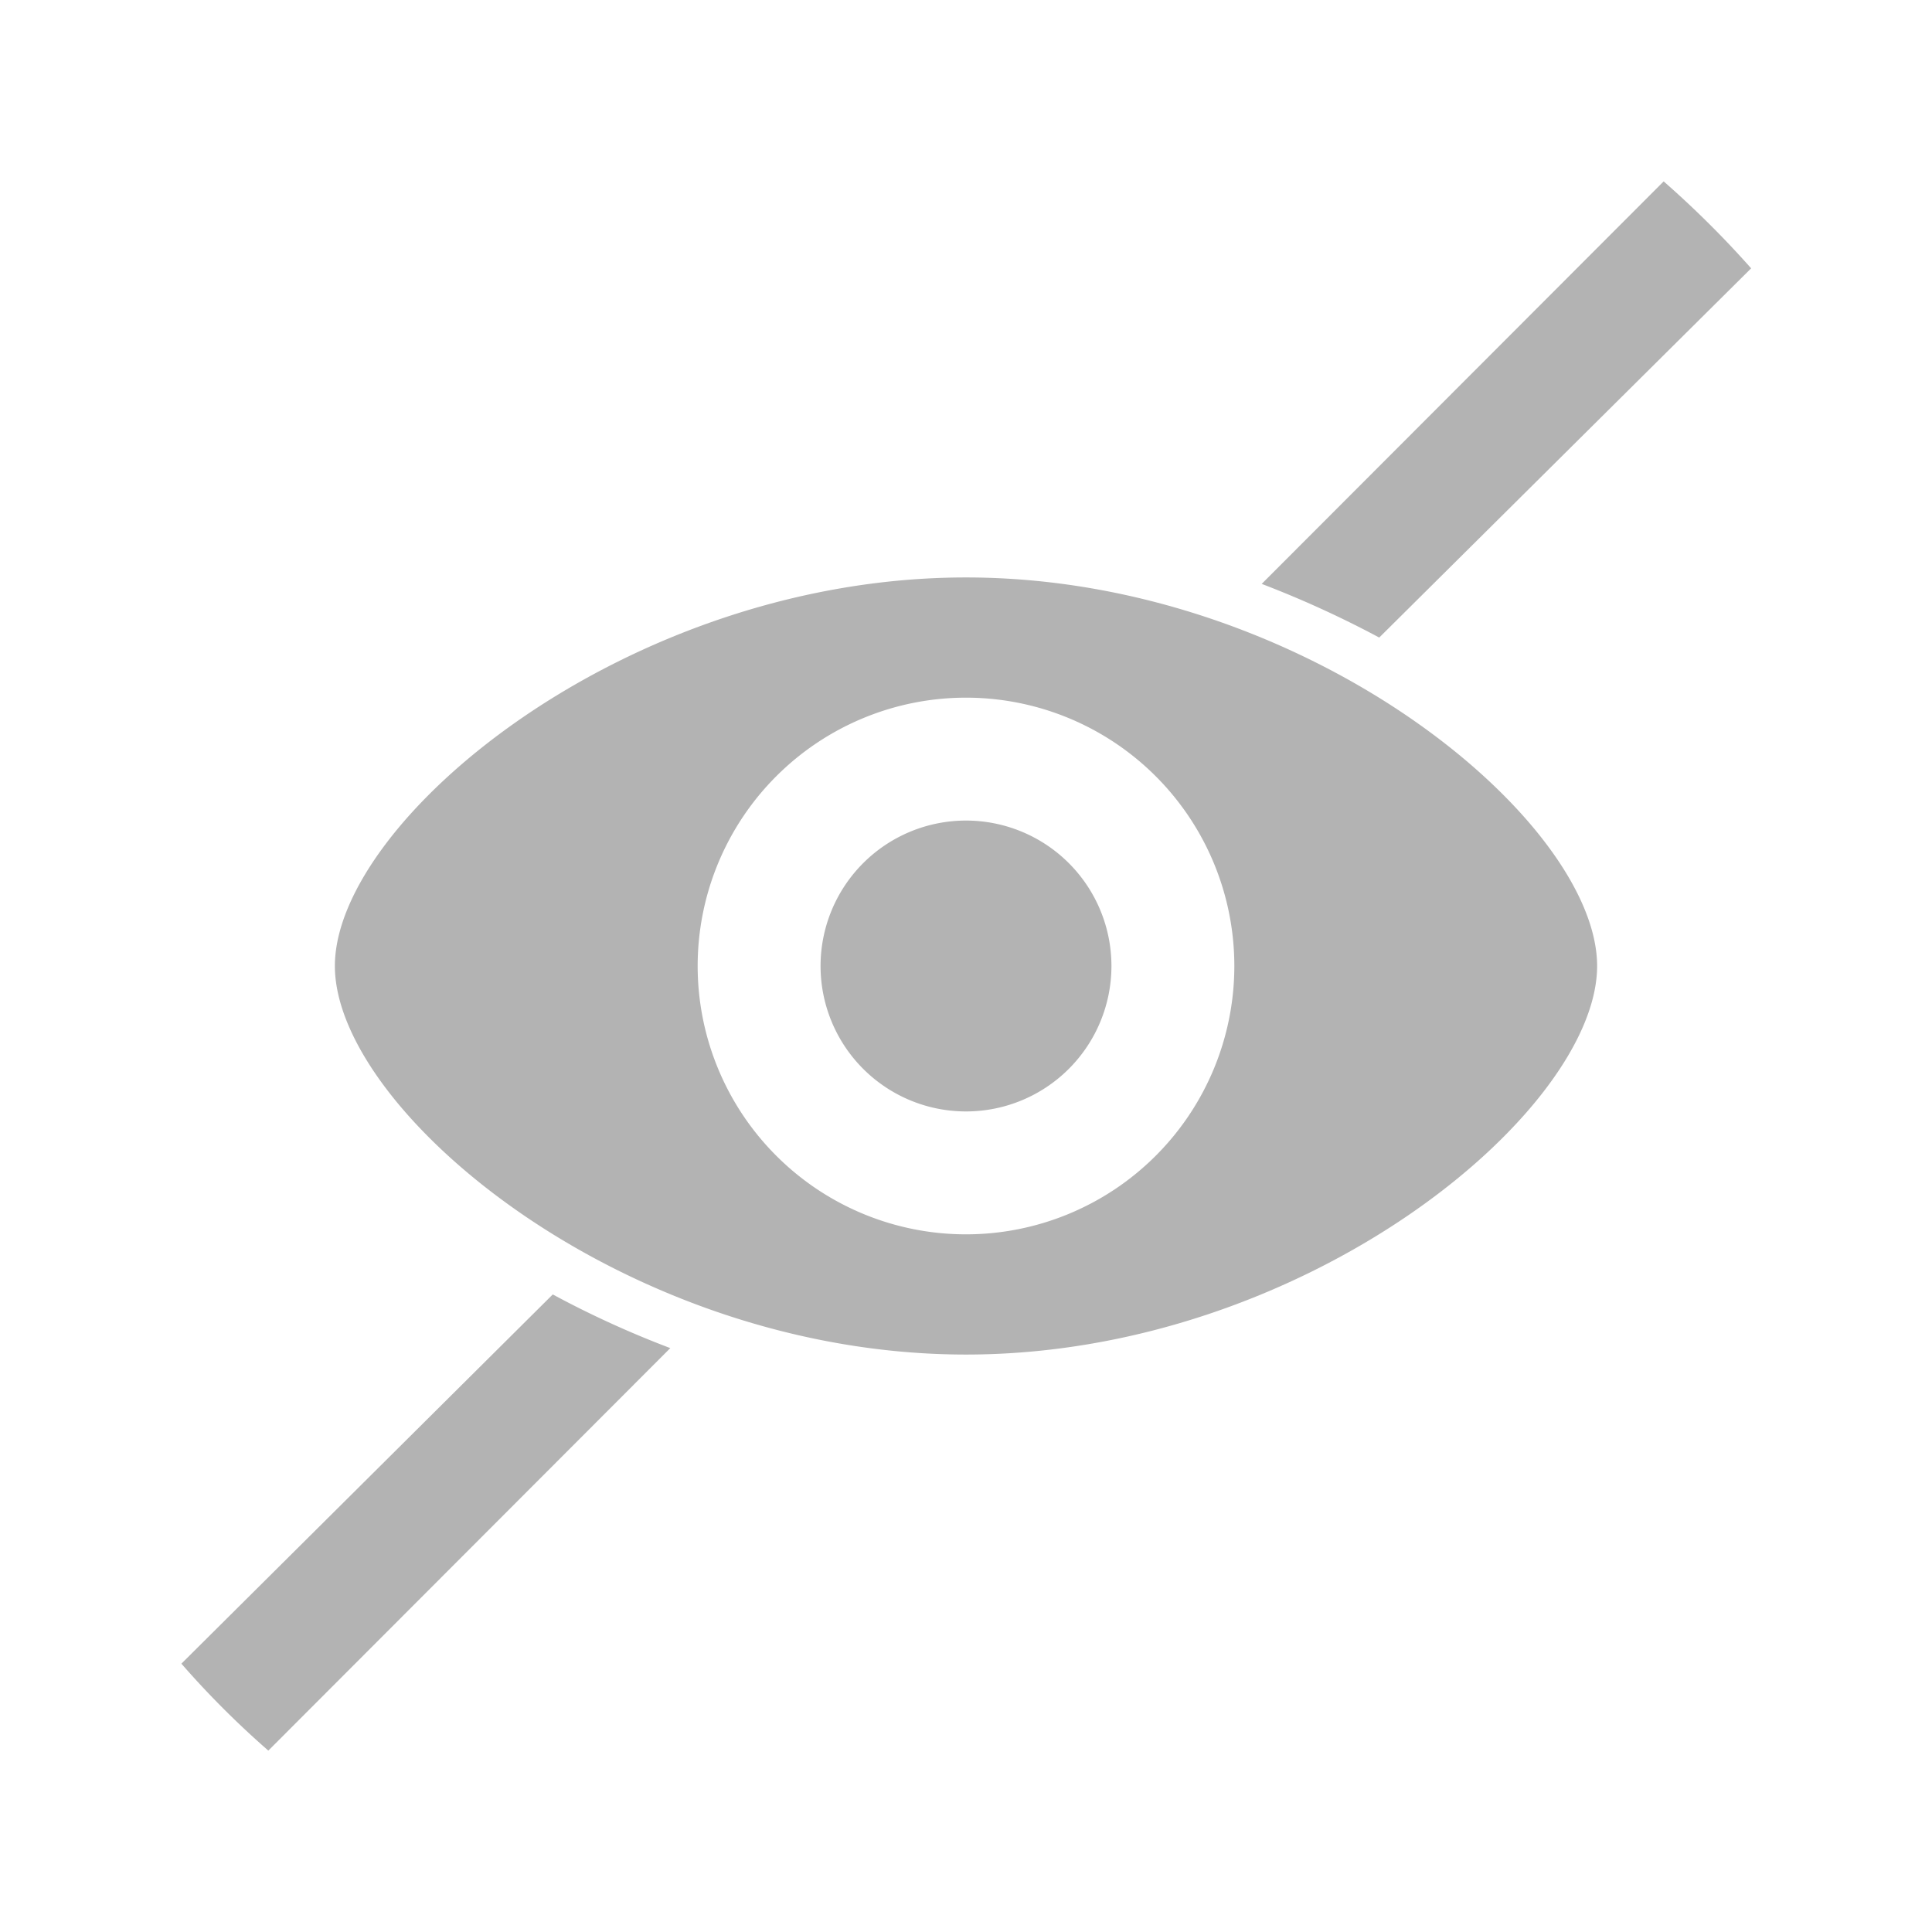 <svg xmlns="http://www.w3.org/2000/svg" viewBox="0 0 36 36"><defs><style>.cls-1{fill:#b3b3b3;}.cls-2{fill:none;}</style></defs><title>hide</title><g id="Layer_2" data-name="Layer 2"><g id="aplikacja_główna" data-name="aplikacja główna"><path class="cls-1" d="M18,15.29A2.71,2.71,0,1,1,15.29,18,2.71,2.71,0,0,1,18,15.29Zm0-4.53c6.33,0,11.76,4.53,11.76,7.24S24.33,25.24,18,25.24,6.24,20.71,6.24,18,11.67,10.76,18,10.76ZM18,13a5,5,0,1,0,5,5A5,5,0,0,0,18,13ZM10.3,24.12a18.14,18.14,0,0,0,2.19,1L5,32.62A16.83,16.83,0,0,1,3.38,31ZM25.7,11.88a19.08,19.08,0,0,0-2.19-1L31,3.38A18.23,18.23,0,0,1,32.63,5Z"/><rect class="cls-2" width="36" height="36"/></g></g></svg>